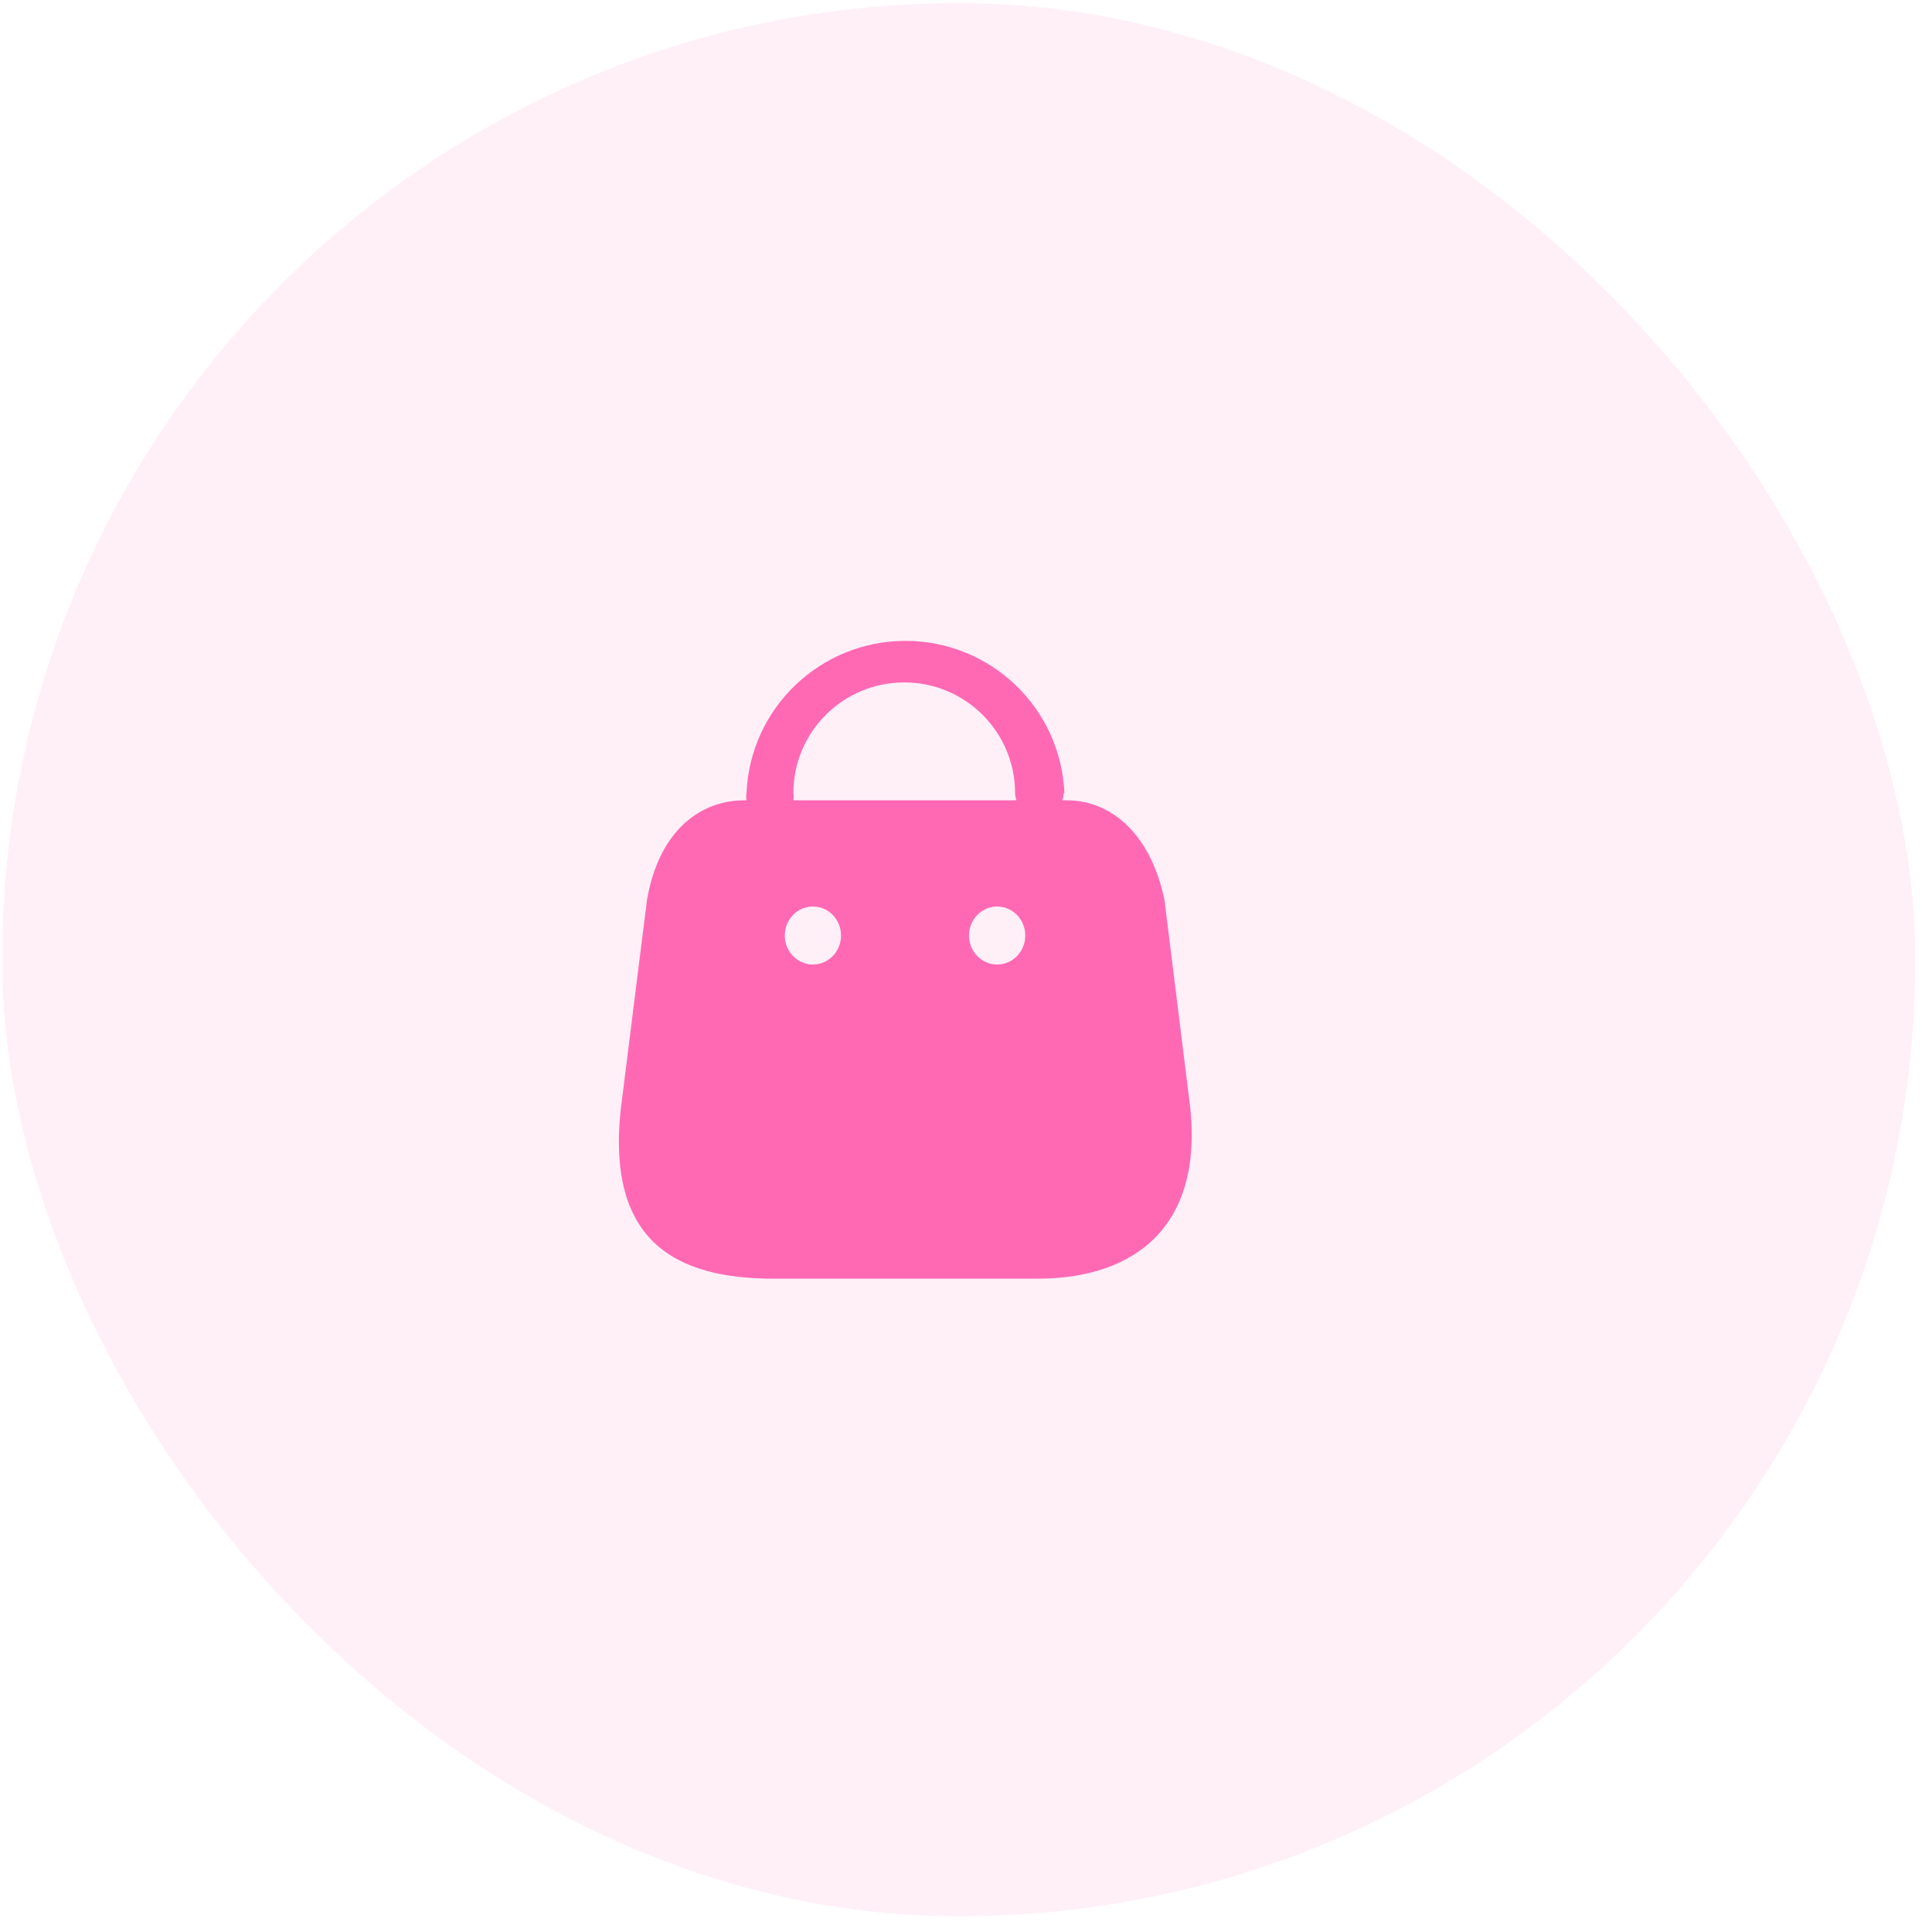 <svg width="64" height="64" viewBox="0 0 64 64" fill="none" xmlns="http://www.w3.org/2000/svg">
<rect opacity="0.1" x="0.067" y="0.102" width="63.381" height="63.381" rx="31.691" fill="#FF69B4"/>
<path fill-rule="evenodd" clip-rule="evenodd" d="M35.187 26.512C35.22 26.437 35.236 26.356 35.233 26.274H35.26C35.142 23.455 32.82 21.23 29.995 21.23C27.17 21.23 24.847 23.455 24.729 26.274C24.715 26.353 24.715 26.433 24.729 26.512H26.281C26.295 26.433 26.295 26.353 26.281 26.274C26.281 24.248 27.925 22.606 29.953 22.606C31.982 22.606 33.626 24.248 33.626 26.274C33.627 26.355 33.643 26.436 33.672 26.512H35.187ZM38.575 29.808L39.386 36.352C39.982 40.618 37.587 42.358 34.373 42.358H25.634C22.411 42.358 19.942 41.156 20.613 36.352L21.432 29.808C21.852 27.406 23.296 26.512 24.647 26.512H35.352C36.684 26.512 38.081 27.473 38.575 29.808ZM26.929 31.951C26.414 31.951 25.997 31.521 25.997 30.99C25.997 30.459 26.414 30.029 26.929 30.029C27.443 30.029 27.86 30.459 27.86 30.99C27.86 31.521 27.443 31.951 26.929 31.951ZM32.1 30.99C32.1 31.521 32.517 31.951 33.031 31.951C33.546 31.951 33.963 31.521 33.963 30.99C33.963 30.459 33.546 30.029 33.031 30.029C32.517 30.029 32.1 30.459 32.1 30.99Z" fill="#FF69B4"/>
</svg>
